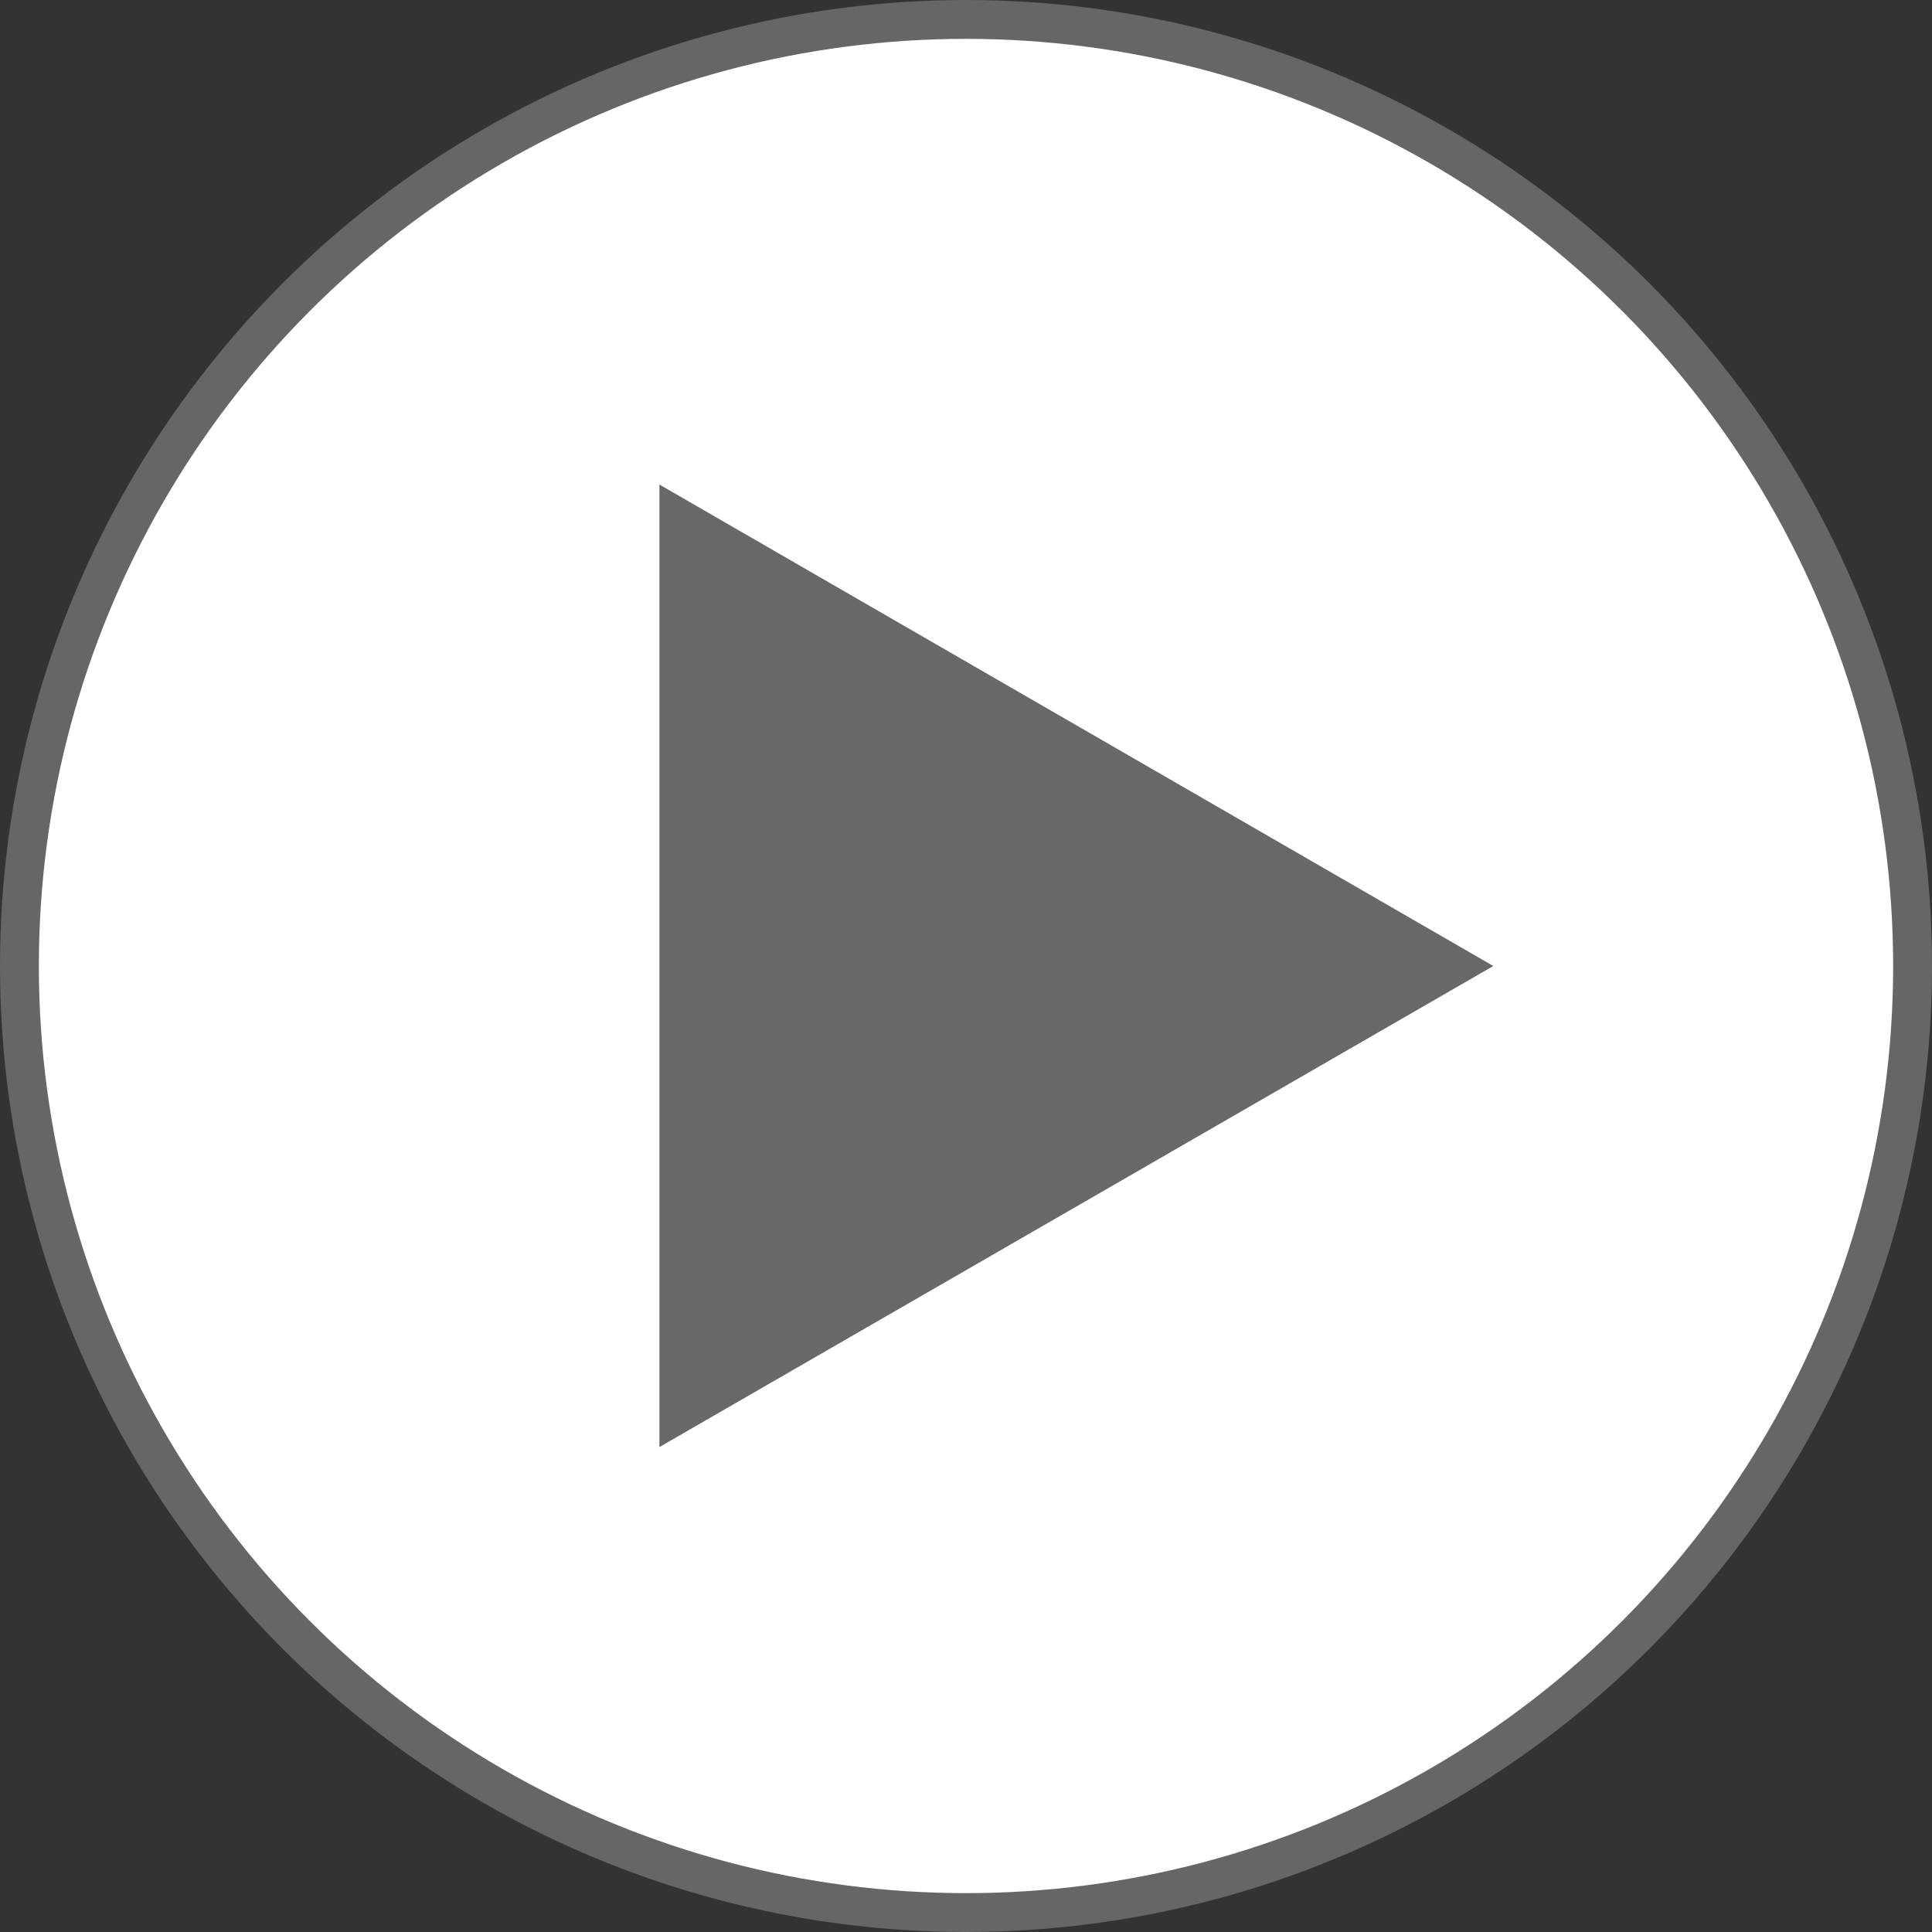 <svg id="레이어_1" data-name="레이어 1" xmlns="http://www.w3.org/2000/svg" viewBox="0 0 49.72 49.72"><rect x="0" y="0" width="49.72" height="49.72" fill="#333333" stroke="none"/><defs><style>.cls-1{fill:#fff;stroke:#666;stroke-miterlimit:10;}.cls-2{fill:#676868;}</style></defs><circle class="cls-1" cx="24.86" cy="24.86" r="24.36"/><polygon class="cls-2" points="38.43 24.86 16.97 12.47 16.97 37.24 38.43 24.86"/></svg>